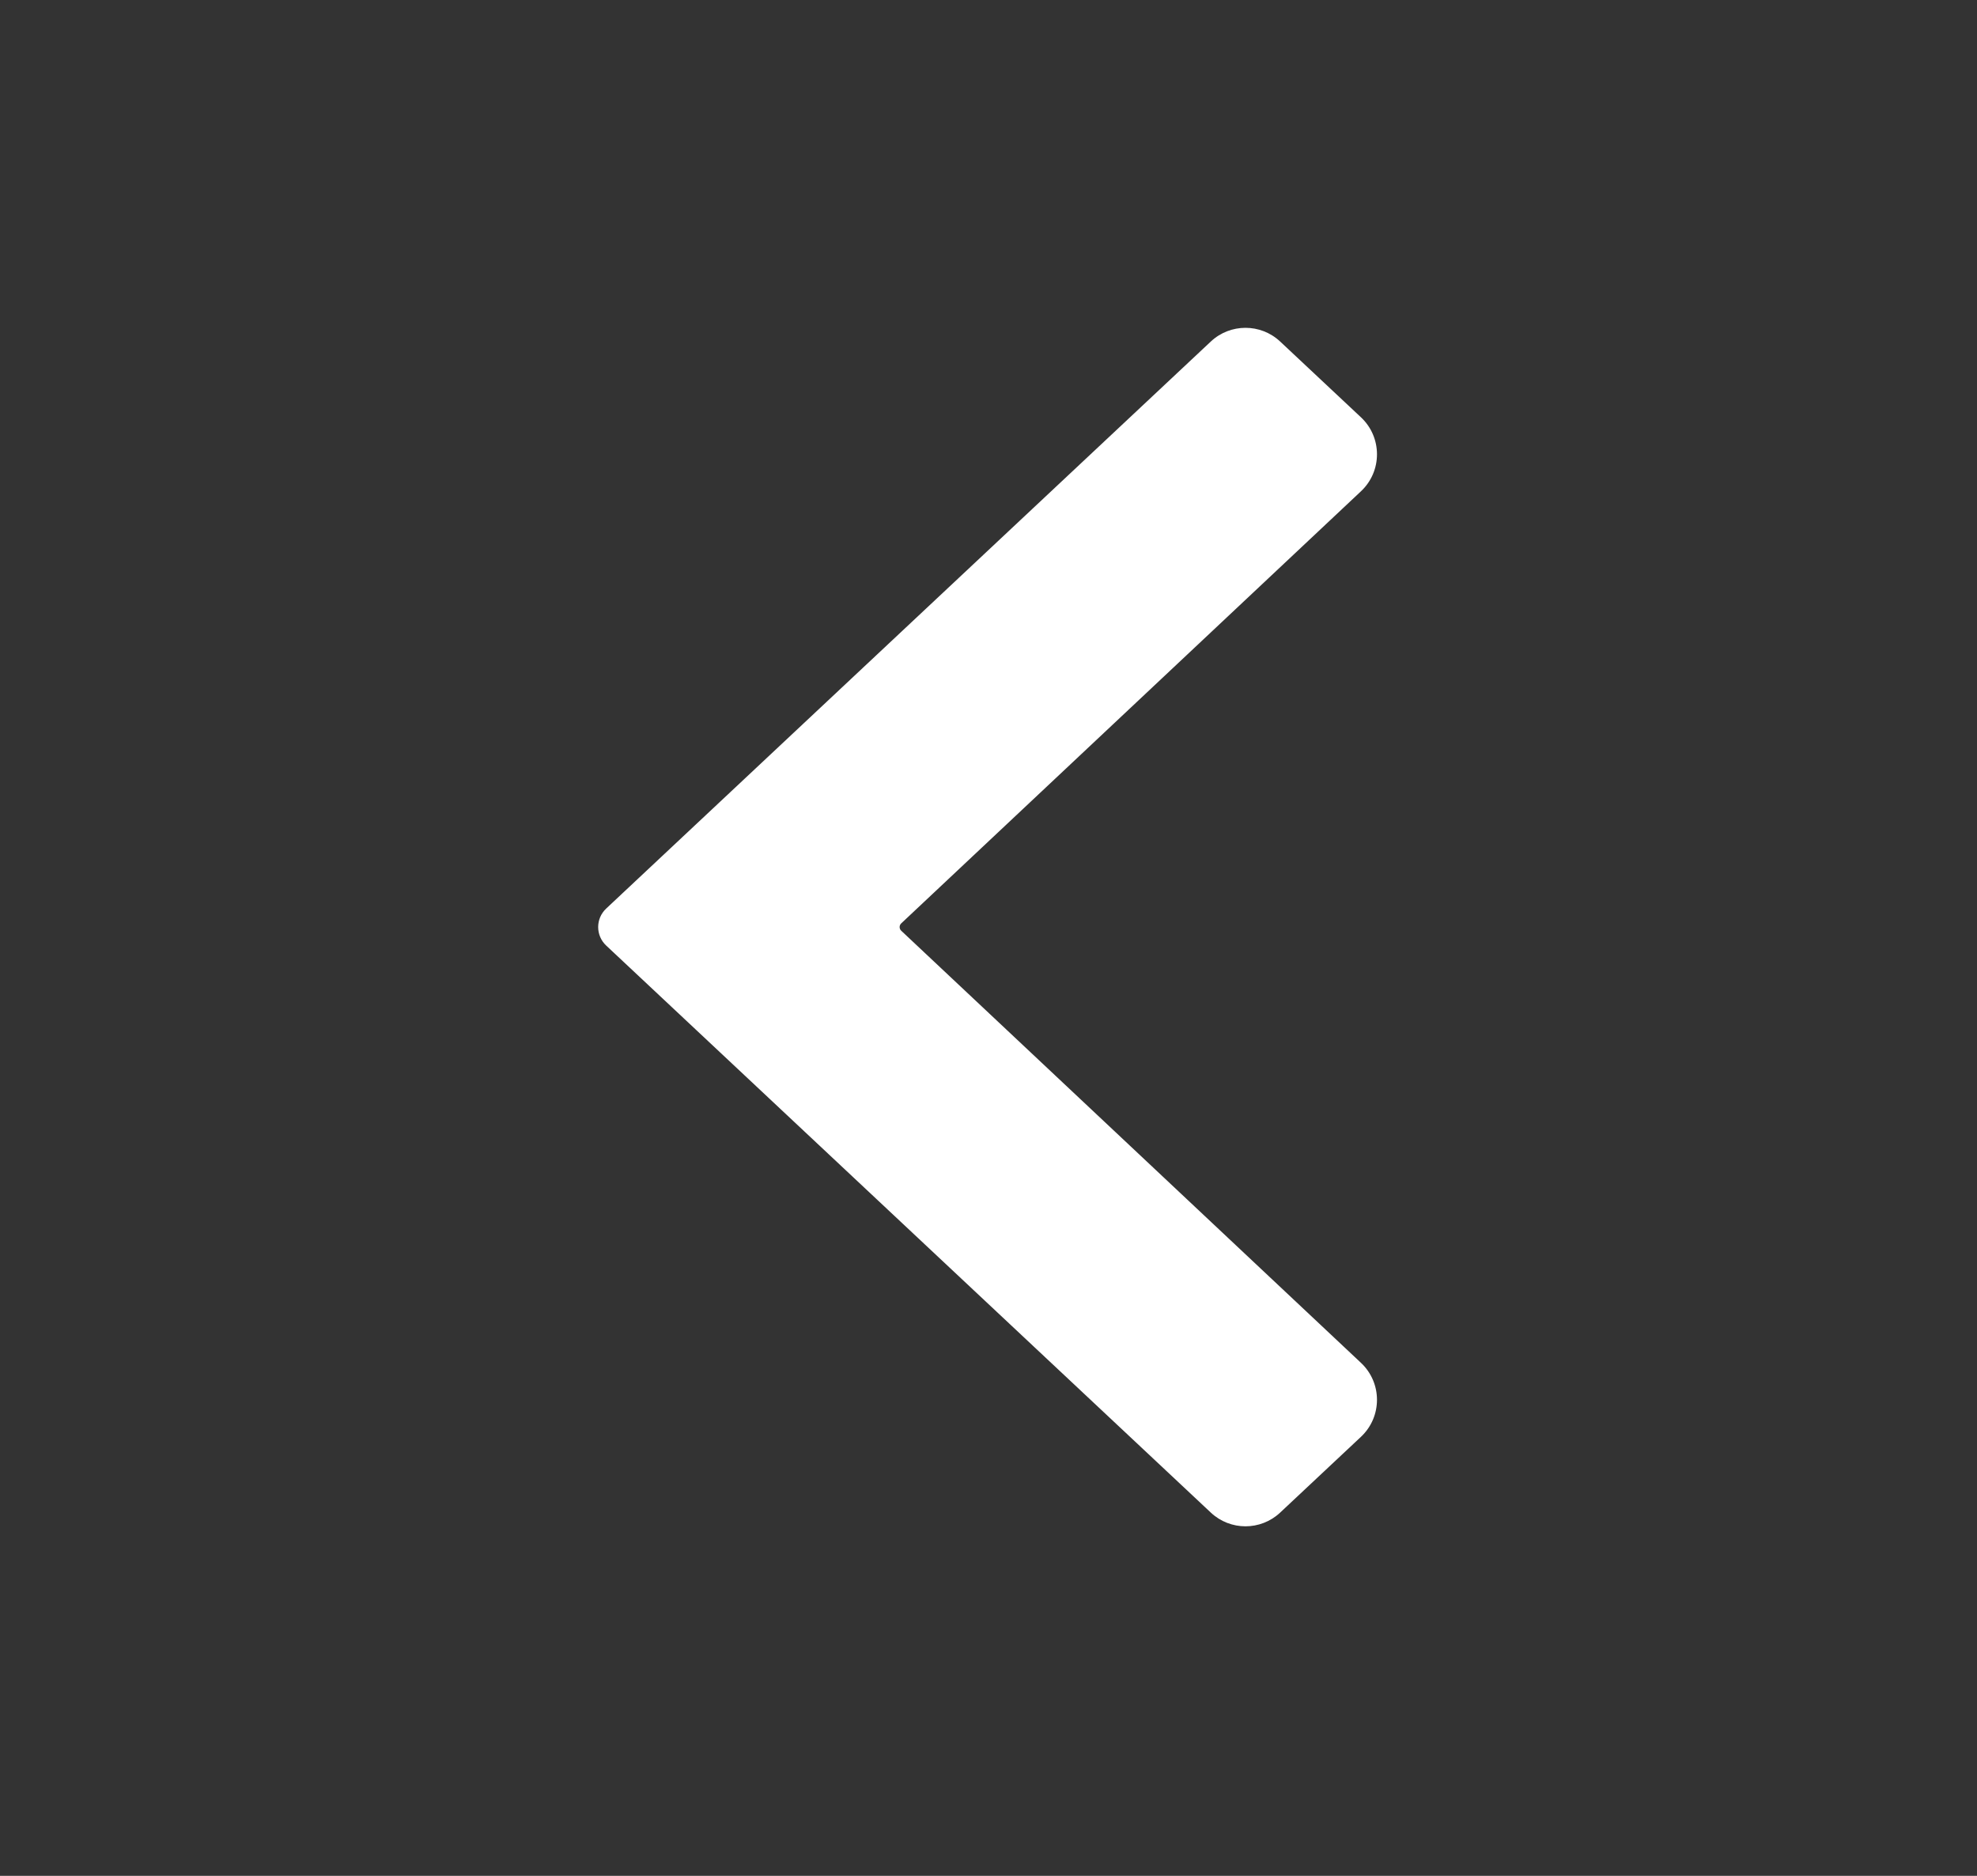 <svg width="78" height="74" viewBox="0 0 78 74" fill="none" xmlns="http://www.w3.org/2000/svg">
<rect x="0" y="0" width="78" height="74" fill="#333333" stroke="none"/>
<path d="M47.771 59.67C48.54 60.392 49.738 60.392 50.507 59.67L53.695 56.681C54.537 55.891 54.538 54.555 53.697 53.764L35.557 36.717C35.473 36.638 35.473 36.505 35.557 36.426L53.697 19.379C54.538 18.588 54.537 17.252 53.695 16.462L50.507 13.473C49.738 12.752 48.54 12.752 47.771 13.473L23.916 35.842C23.495 36.237 23.495 36.906 23.916 37.301L47.771 59.67Z" fill="white"/>
</svg>
